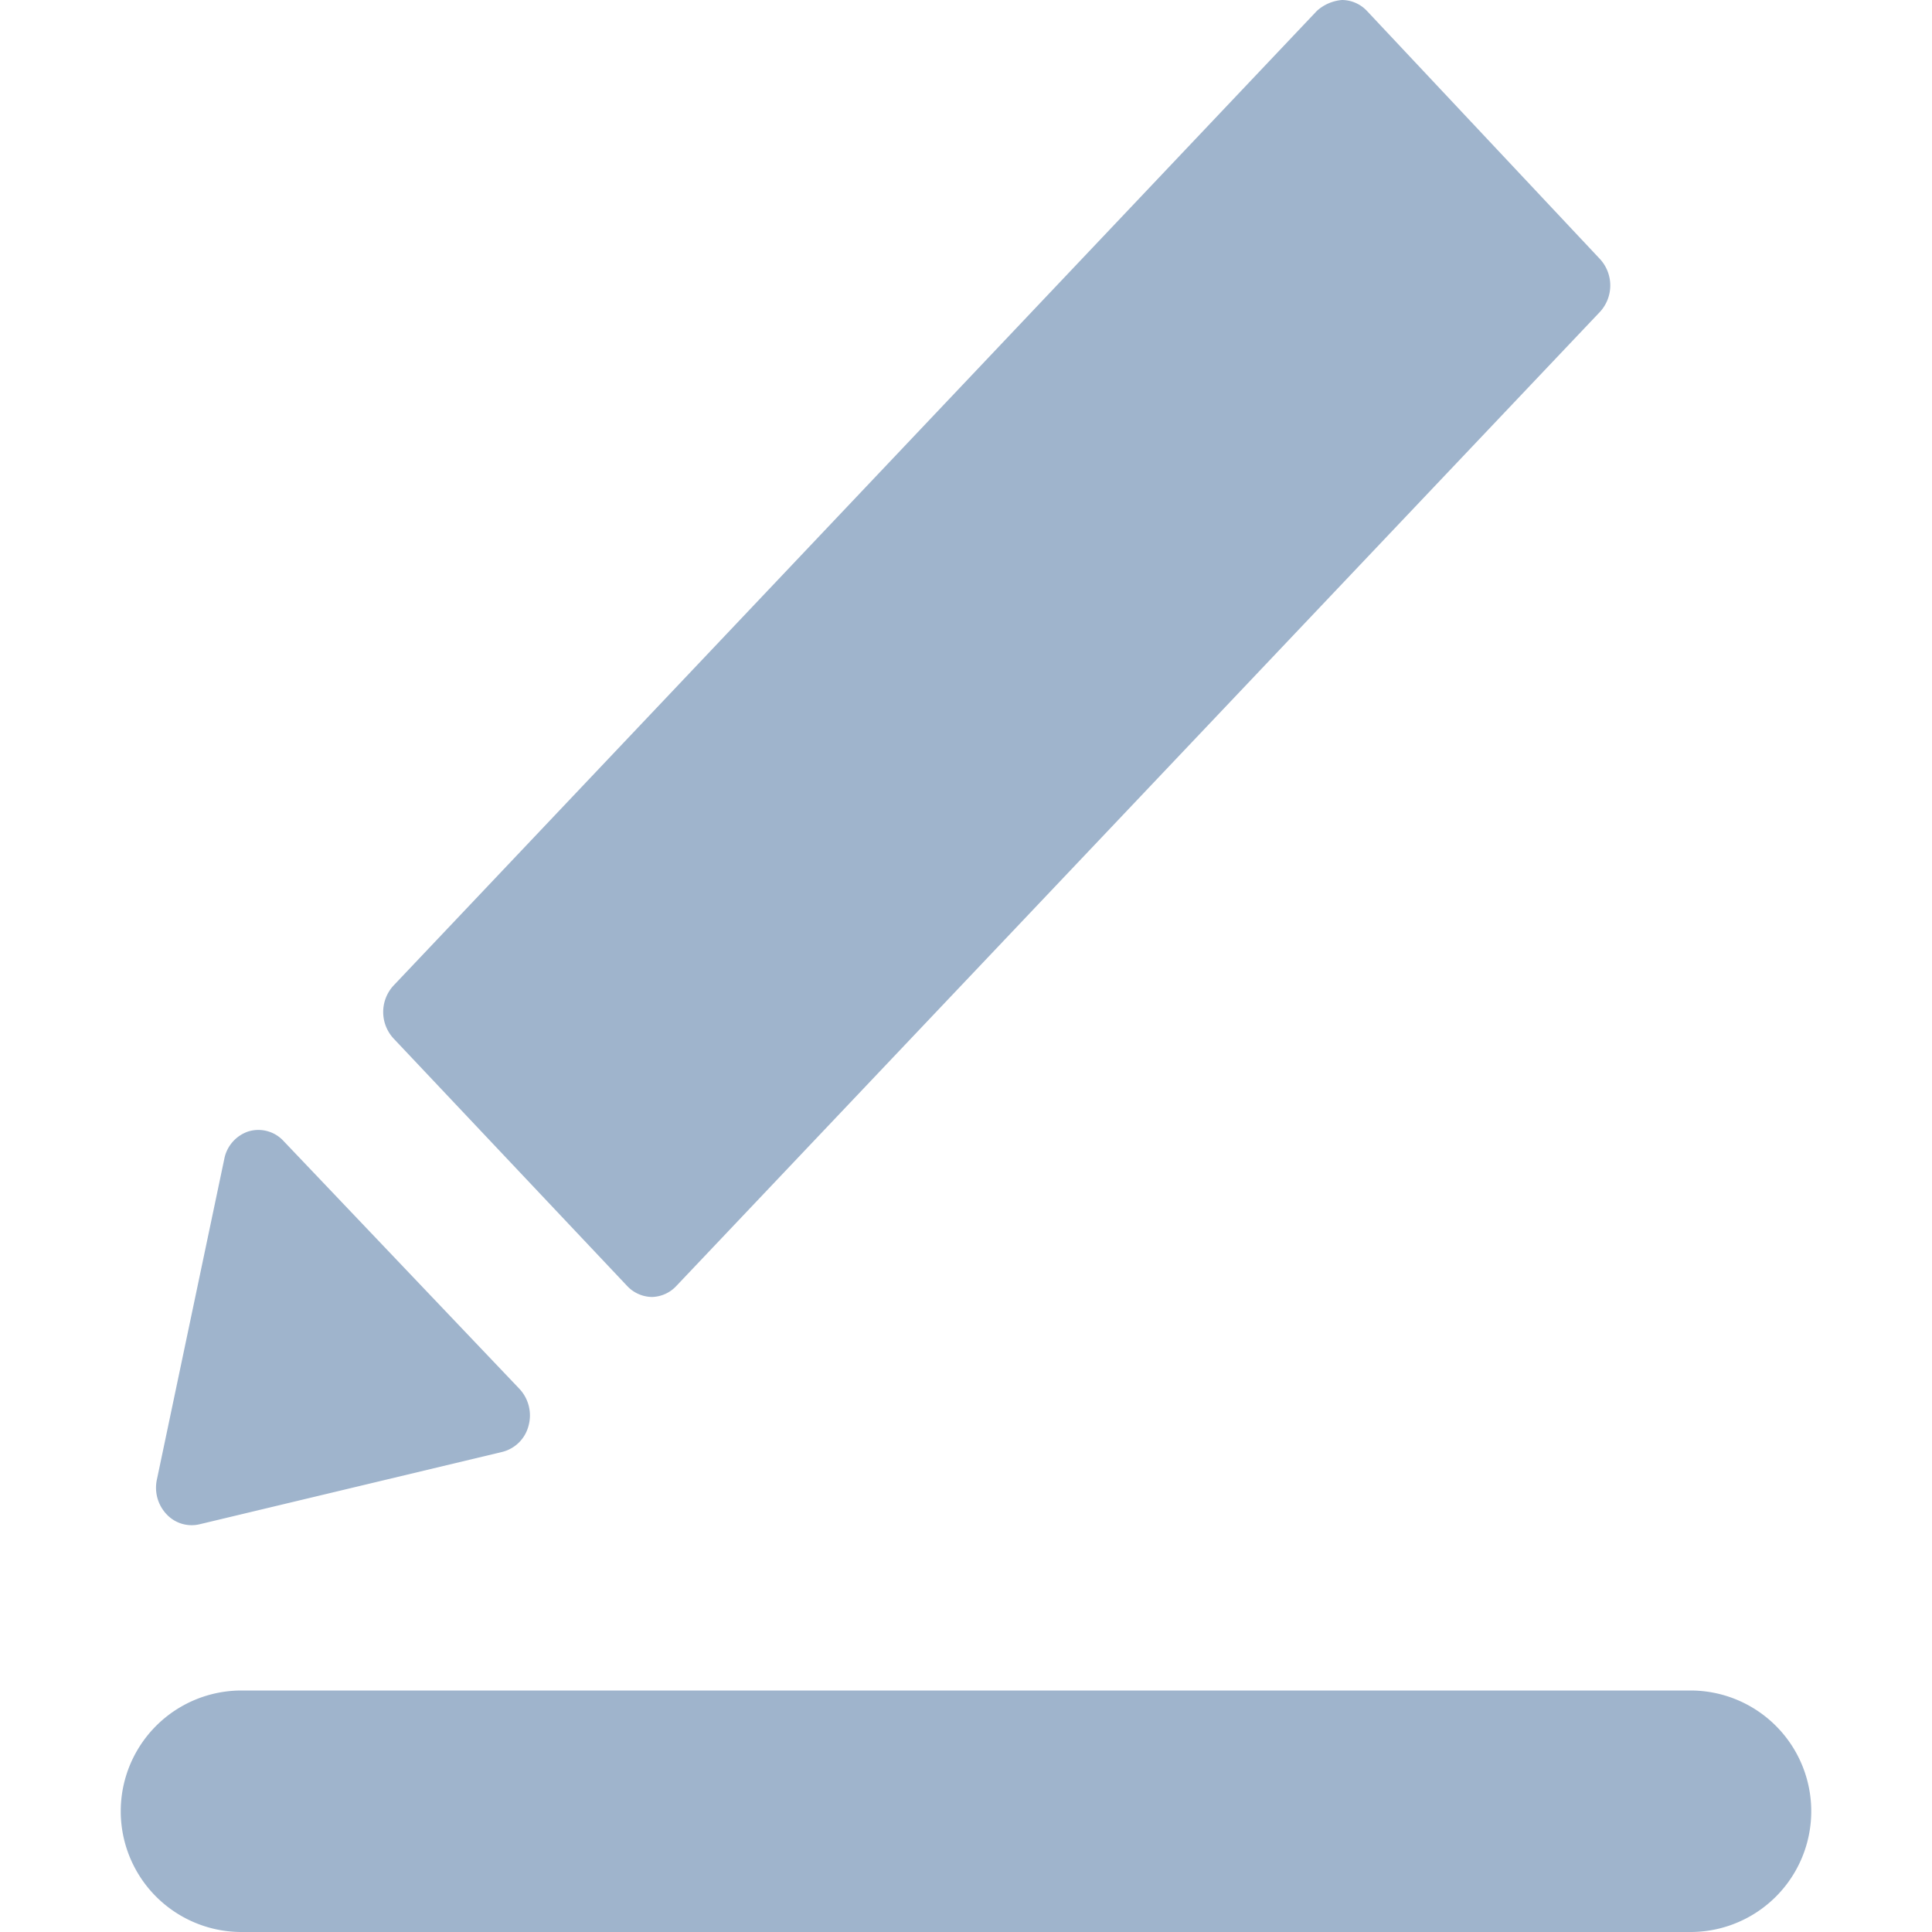 <svg xmlns="http://www.w3.org/2000/svg" xmlns:xlink="http://www.w3.org/1999/xlink" width="16" height="16" viewBox="0 0 16 16">
<defs>
    <style>
      .cls-1 {
        fill: #9fb4cc;
        fill-rule: evenodd;
        filter: url(#filter);
      }
    </style>
    <filter id="filter" x="1" y="0" width="14" height="16" filterUnits="userSpaceOnUse">
      <feFlood result="flood" flood-color="#ccc"/>
      <feComposite result="composite" operator="in" in2="SourceGraphic"/>
      <feBlend result="blend" in2="SourceGraphic"/>
    </filter>
  </defs>
  <path id="形状_423" data-name="形状 423" class="cls-1" d="M14,16H2a1,1,0,0,1,0-2H14A1,1,0,0,1,14,16ZM5.6,10.651a0.285,0.285,0,0,1-.2.09h0a0.287,0.287,0,0,1-.207-0.092L3.259,8.6a0.323,0.323,0,0,1,0-.438L10.906,0.09A0.353,0.353,0,0,1,11.114,0a0.286,0.286,0,0,1,.207.091L13.25,2.145a0.323,0.323,0,0,1,0,.438ZM4.377,11.808a0.3,0.3,0,0,1-.217.216l-2.51.6a0.289,0.289,0,0,1-.064.007,0.284,0.284,0,0,1-.207-0.091A0.32,0.32,0,0,1,1.3,12.25L1.857,9.6a0.3,0.3,0,0,1,.2-0.23,0.283,0.283,0,0,1,.289.077L4.3,11.5A0.322,0.322,0,0,1,4.377,11.808Z"/>
</svg>
